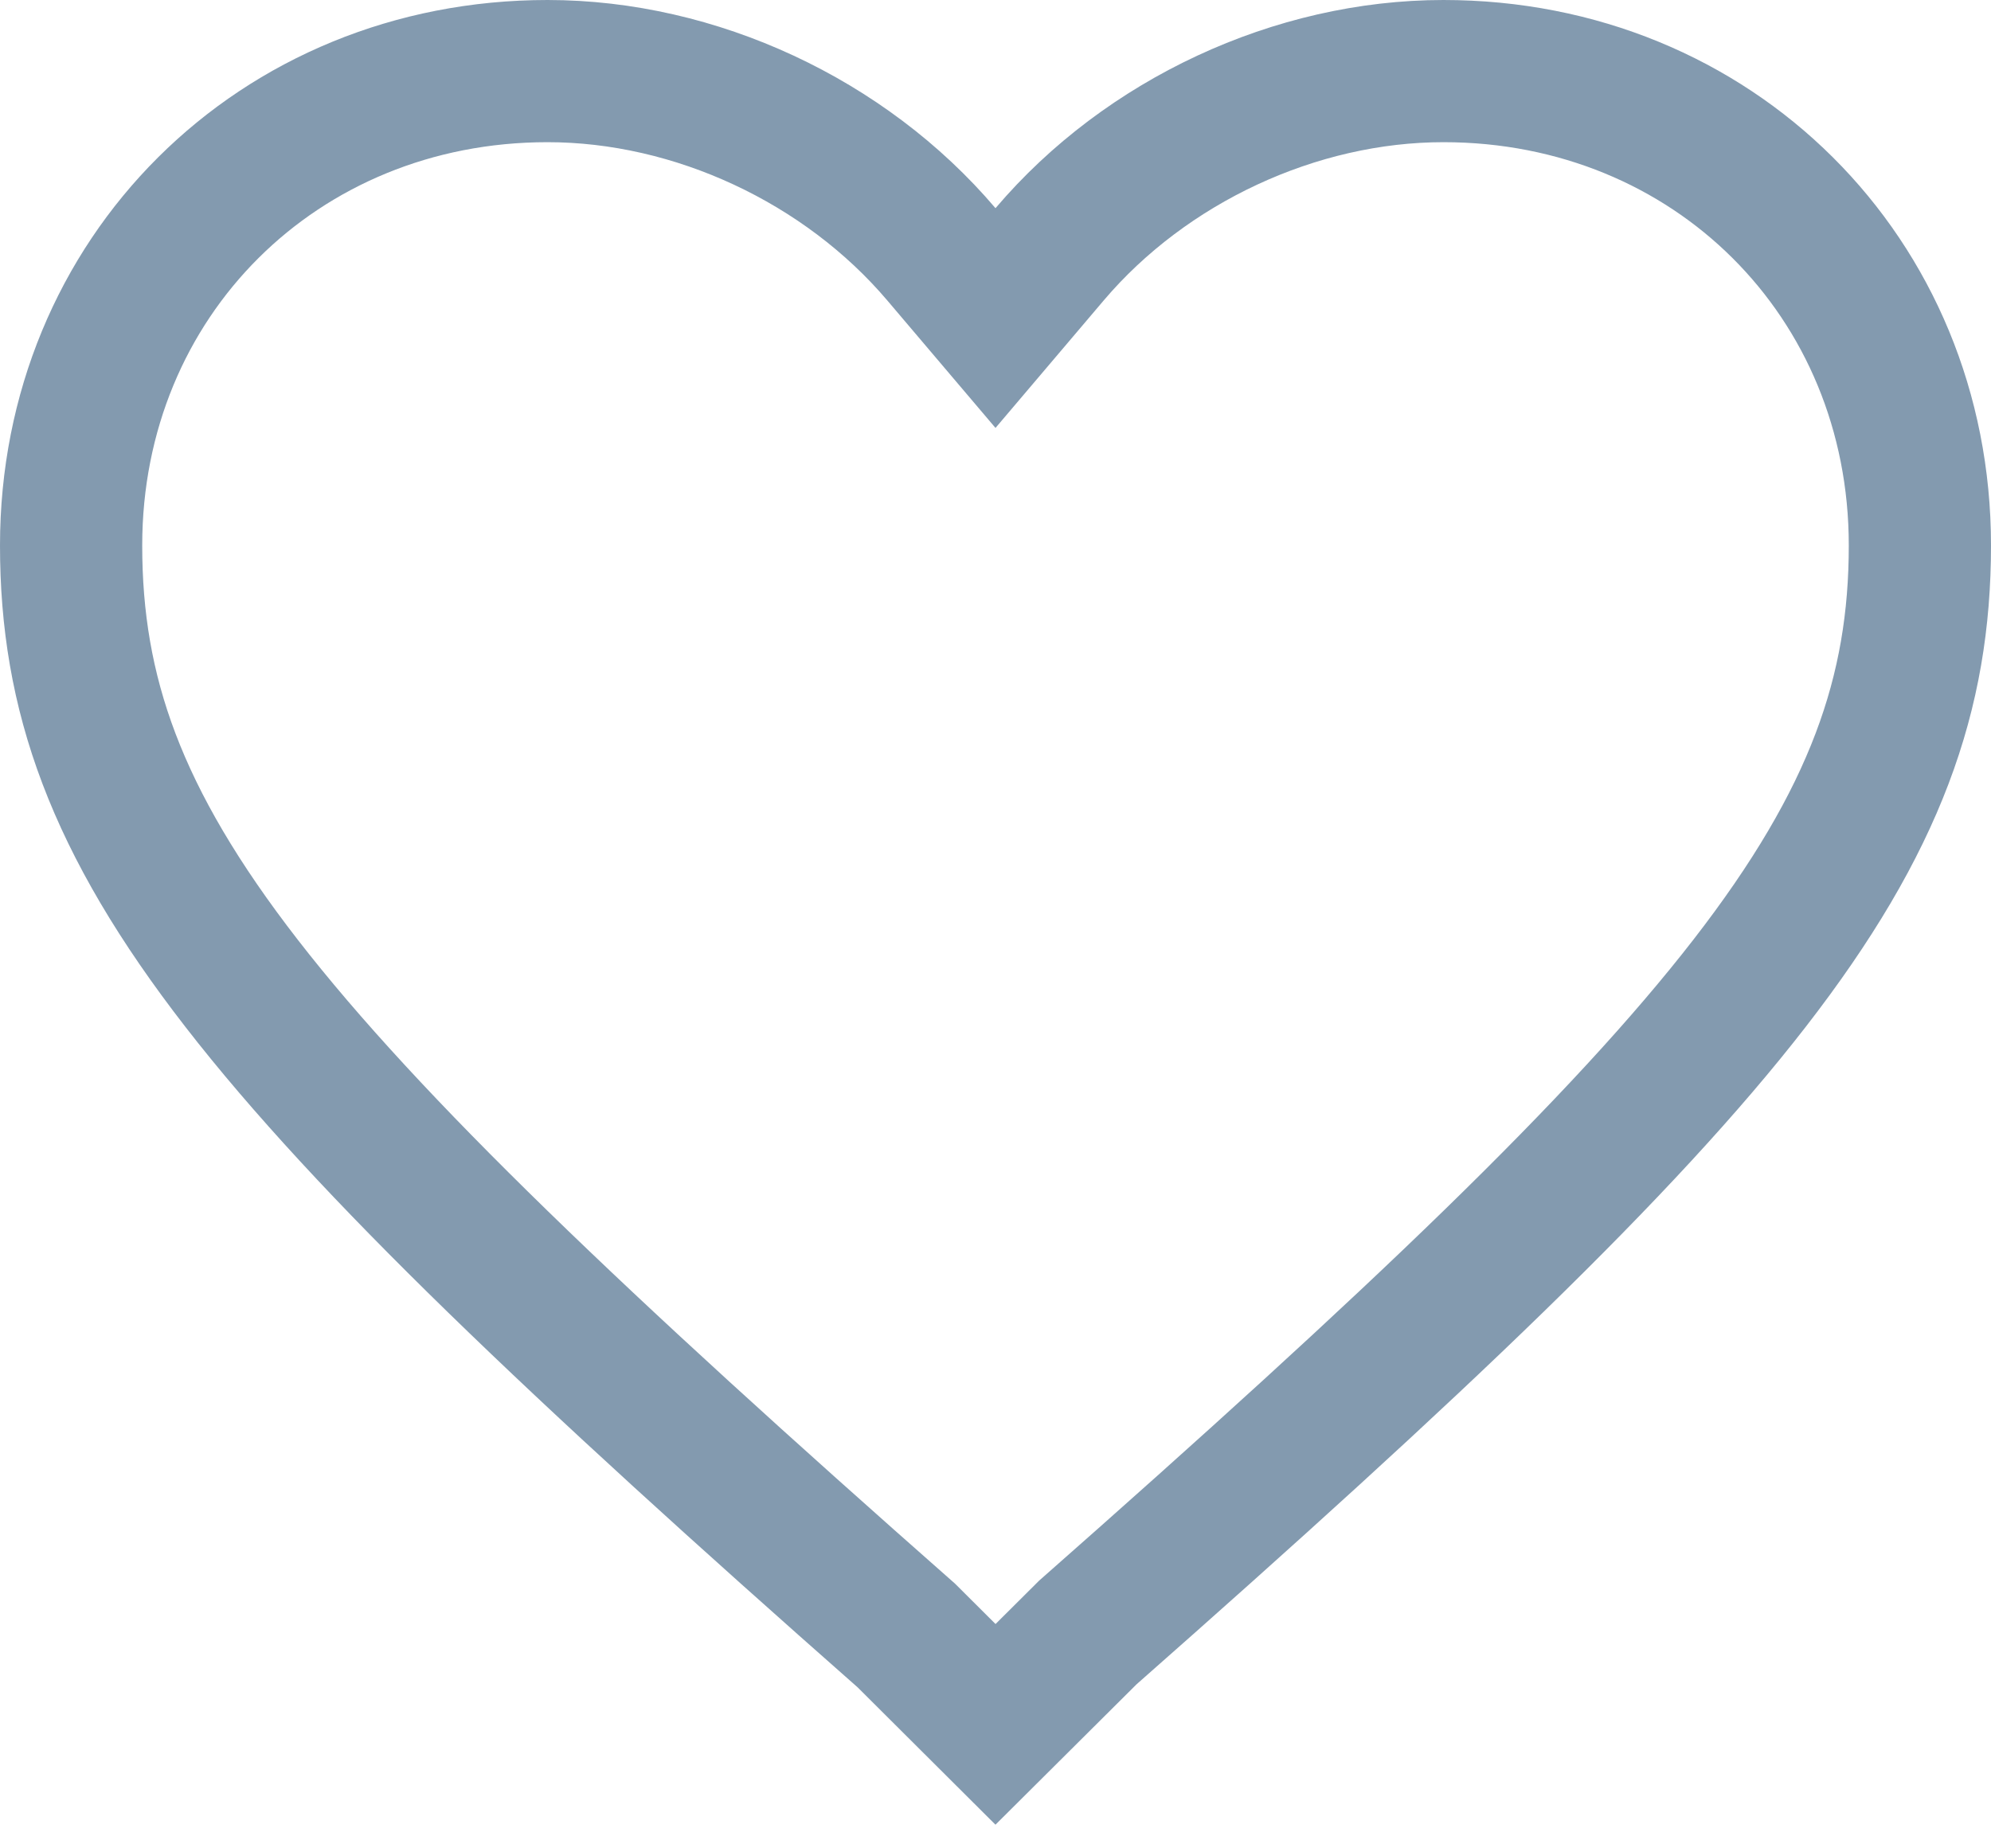 <svg xmlns="http://www.w3.org/2000/svg" width="14" height="13" viewBox="0 0 14 13">
  <path fill="none" stroke="#64819B" d="M7,12.128 L6.373,11.503 C1.743,7.421 0.5,5.914 0.5,3.836 C0.5,1.95 1.956,0.5 3.85,0.5 C4.889,0.5 5.941,0.99 6.619,1.788 L7,2.237 L7.381,1.788 C8.059,0.99 9.111,0.5 10.15,0.5 C12.044,0.5 13.5,1.95 13.5,3.836 C13.5,5.914 12.257,7.421 7.649,11.482 L7,12.128 Z" opacity=".8"/>
</svg>
